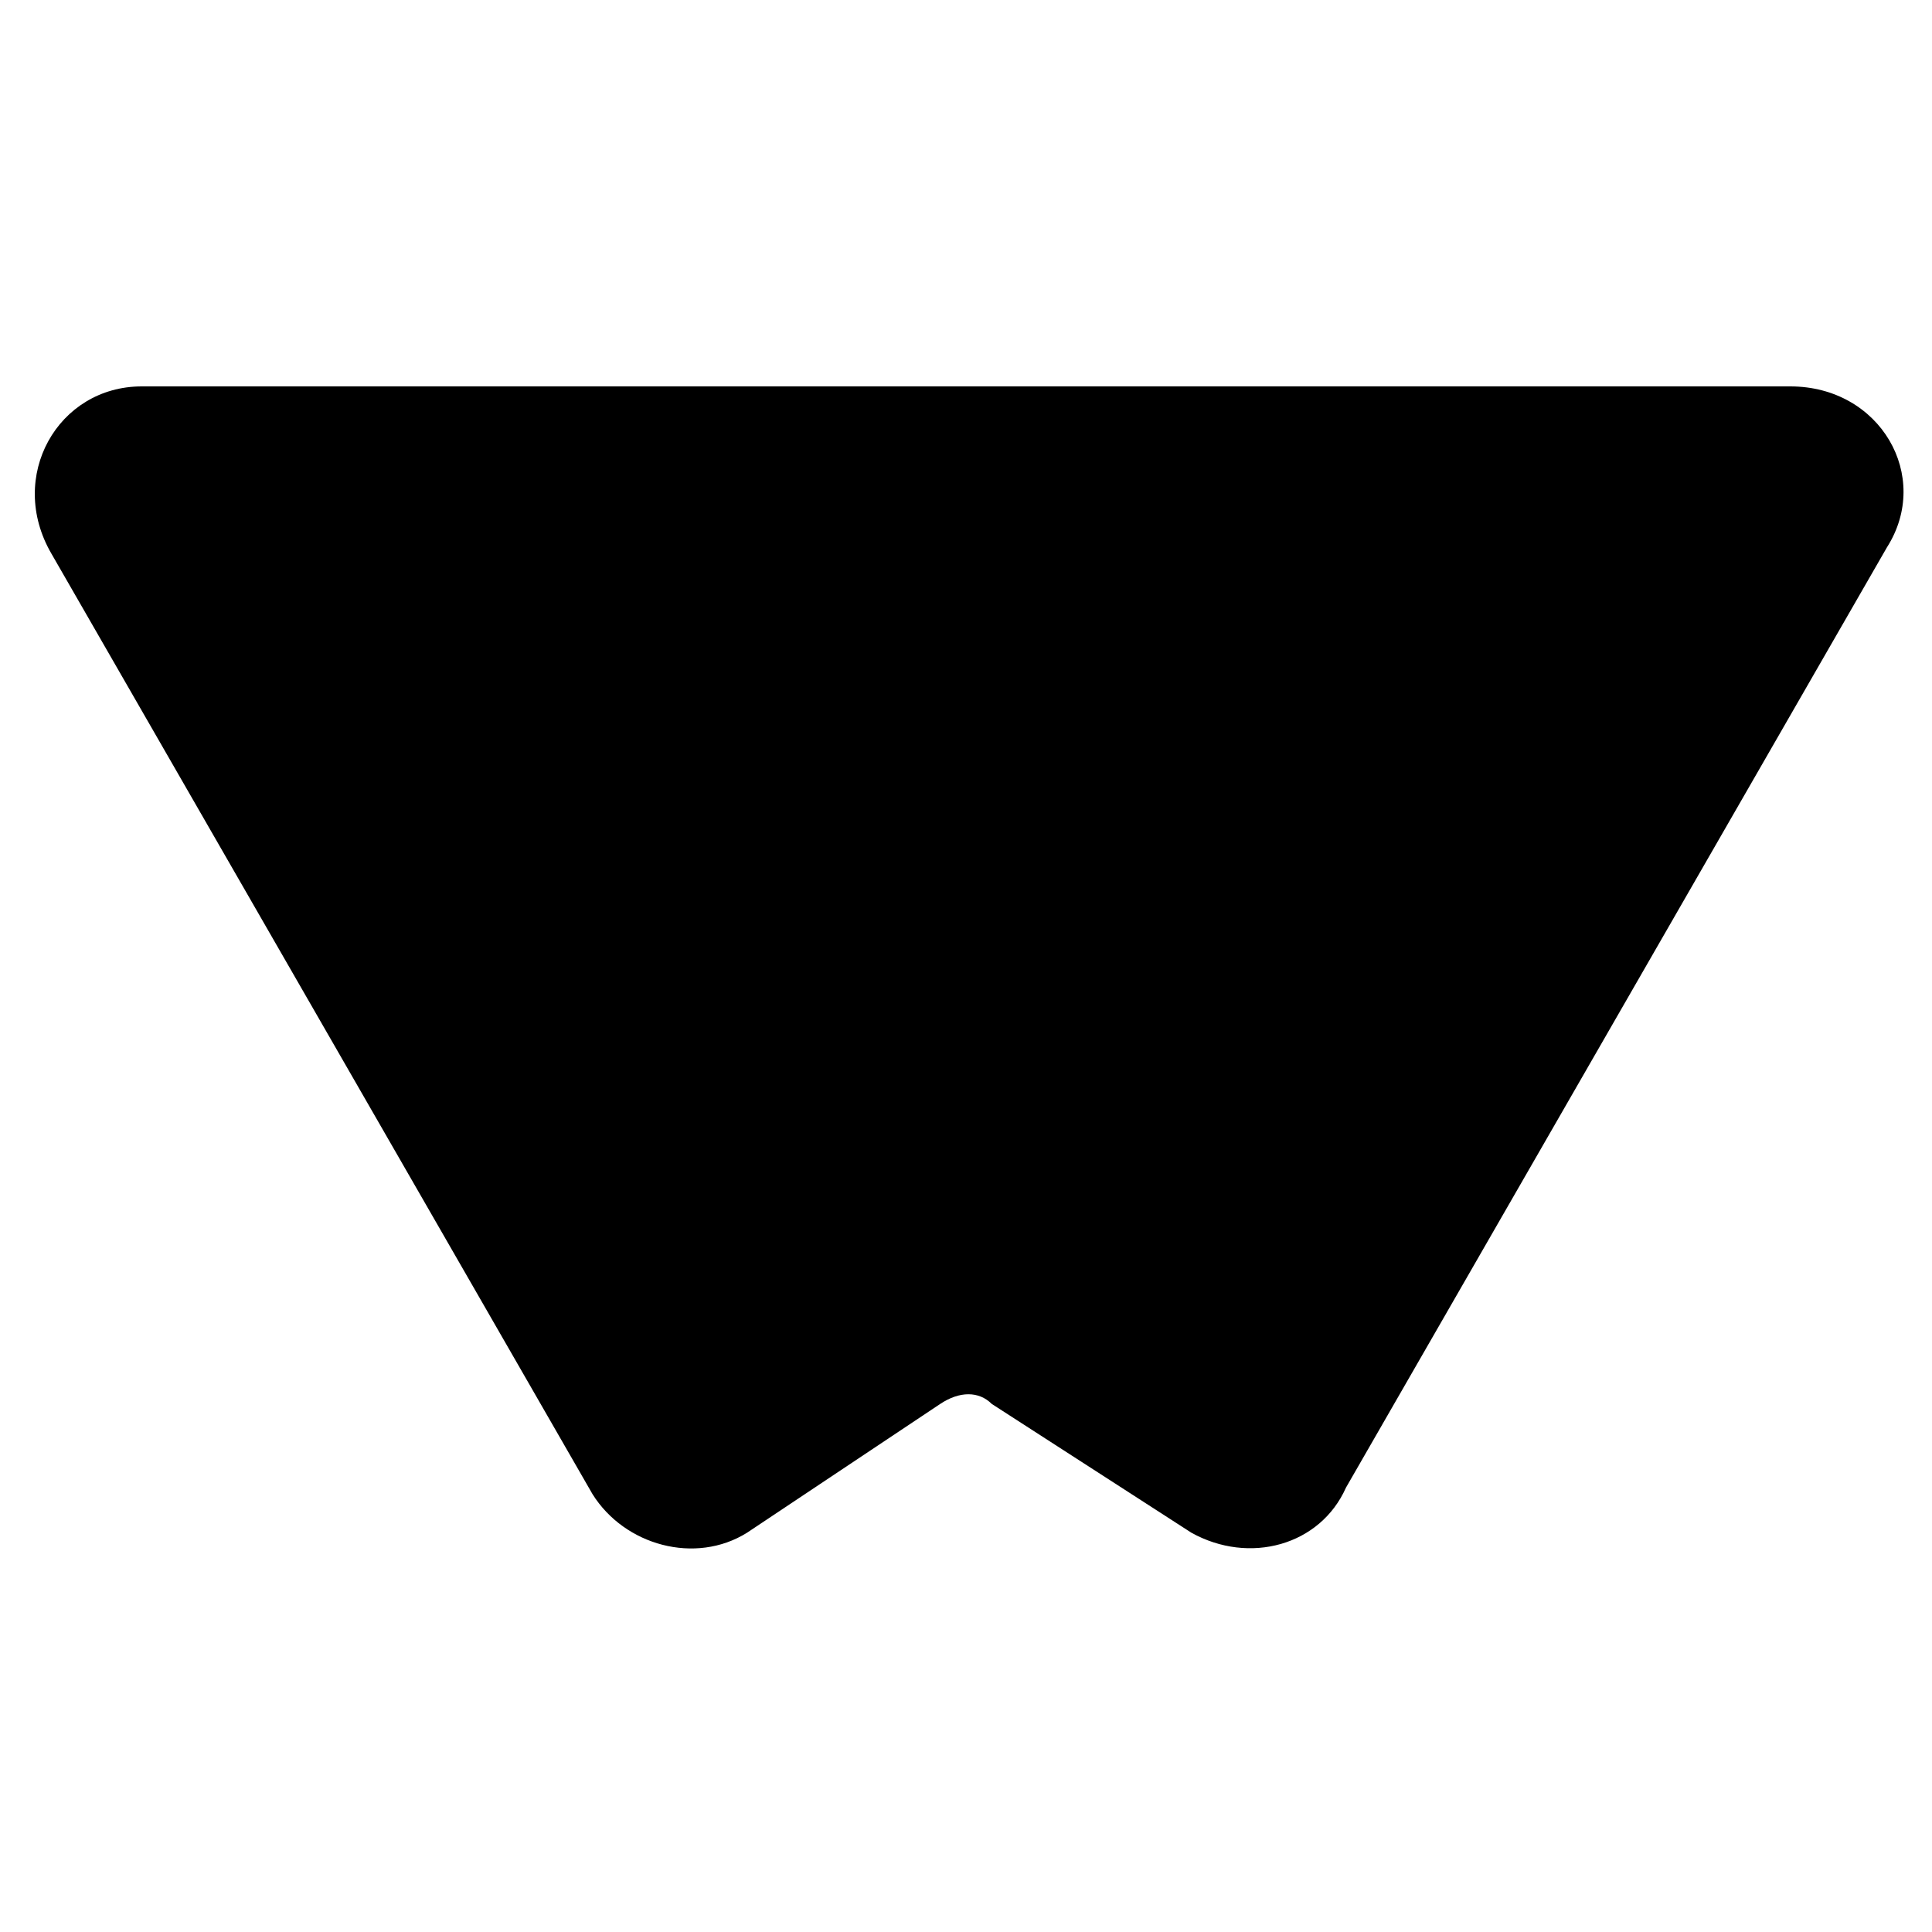 <?xml version="1.0" encoding="utf-8"?>
<!-- Generator: Adobe Illustrator 26.0.1, SVG Export Plug-In . SVG Version: 6.00 Build 0)  -->
<svg version="1.1" id="Layer_1" xmlns="http://www.w3.org/2000/svg" xmlns:xlink="http://www.w3.org/1999/xlink" x="0px" y="0px"
	 viewBox="0 0 30 30" style="enable-background:new 0 0 30 30;" xml:space="preserve">
<path d="M20.9,23.1l8.4-14.6C30,7.4,29.2,6,27.8,6L2.2,6C0.9,6,0.1,7.4,0.8,8.6l8.4,14.6c0.5,0.8,1.6,1.1,2.4,0.6l3-2
	c0.3-0.2,0.6-0.2,0.8,0l3.1,2C19.4,24.3,20.5,24,20.9,23.1z"/>
</svg>
